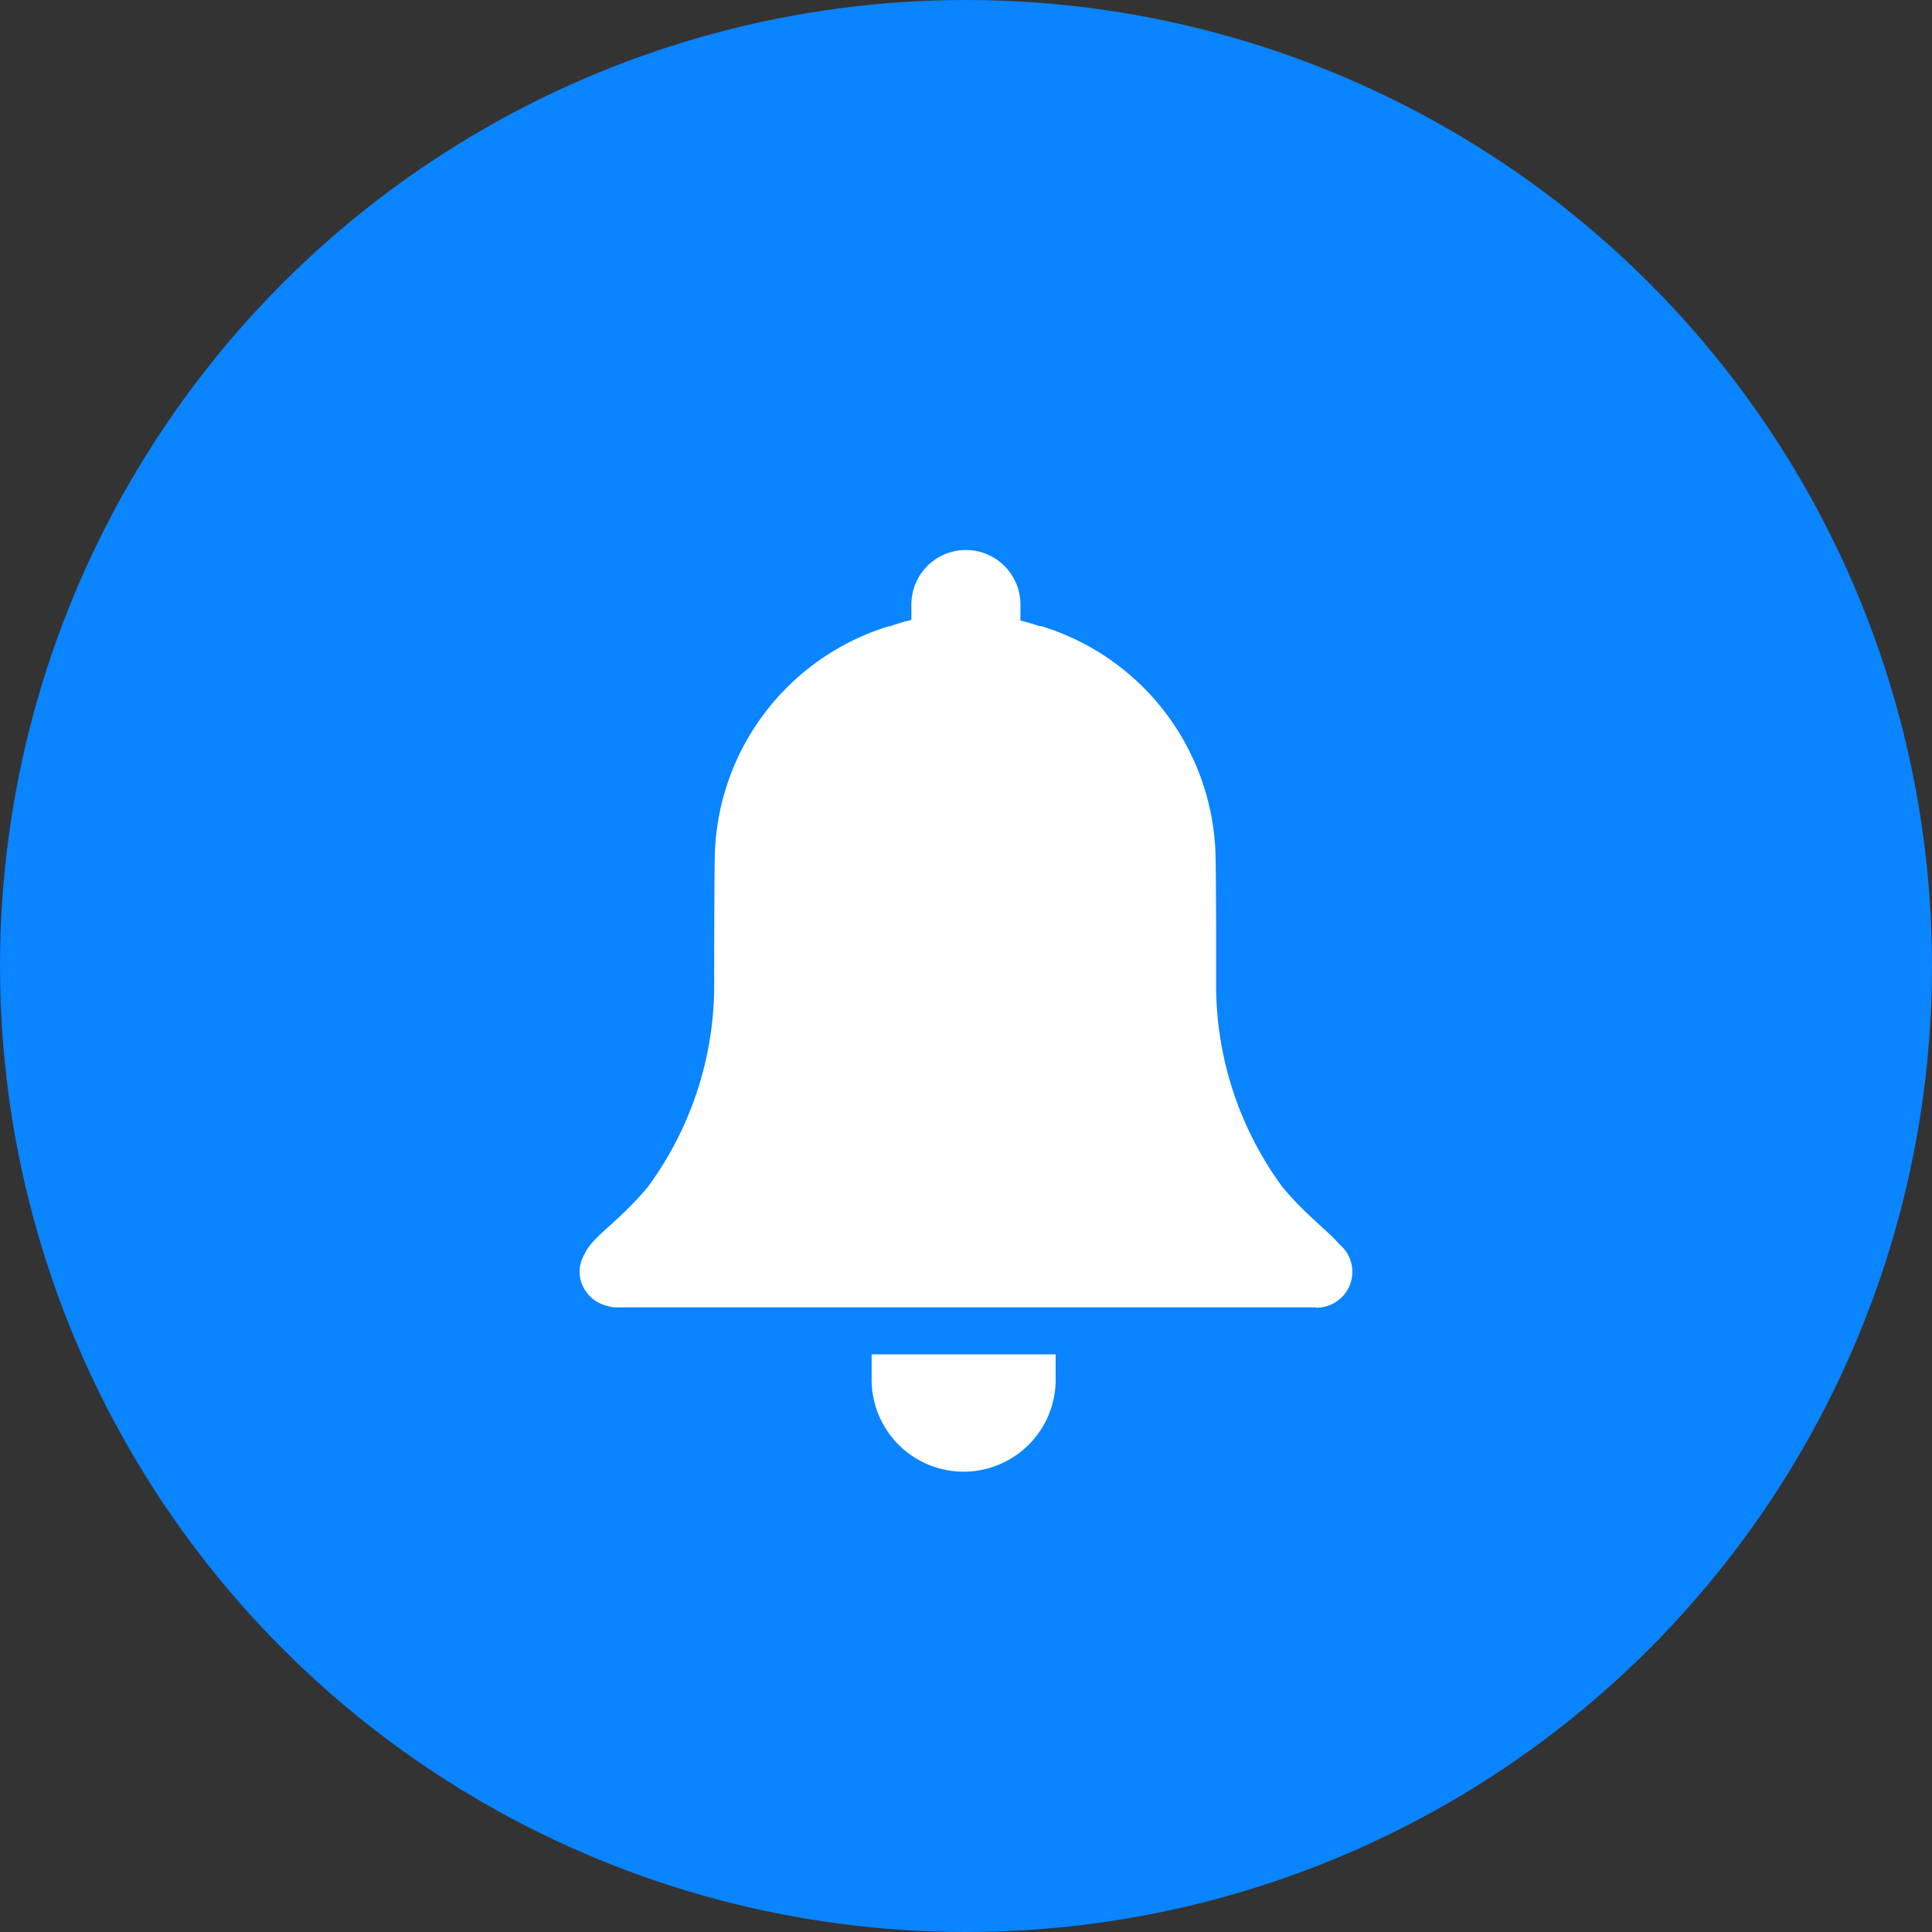 <svg xmlns="http://www.w3.org/2000/svg" width="30" height="30" viewBox="0 0 30 30">
  <rect x="0" y="0" width="30" height="30" fill="#333333" stroke="none"/>
  <g id="Group_13225" data-name="Group 13225" transform="translate(-232 -170)">
    <circle id="Ellipse_1687" data-name="Ellipse 1687" cx="15" cy="15" r="15" transform="translate(232 170)" fill="#0a84ff"/>
    <path id="Icon" d="M4.536,12.85v-.355H7.393v.355a1.429,1.429,0,1,1-2.857,0Zm6.889-1.084c-.005,0-.009,0-.013,0H.559c-.006,0-.011,0-.017,0a.4.4,0,0,1-.1-.021A.553.553,0,0,1,0,11.208a.545.545,0,0,1,.08-.273c.115-.264.51-.481.974-1.03A5.3,5.3,0,0,0,2.091,6.691s0-1.4.008-1.869A3.825,3.825,0,0,1,4.8,1.19h.022a3.248,3.248,0,0,1,.331-.1V.852a.846.846,0,1,1,1.693,0V1.1c.1.026.2.055.294.087h.028A3.825,3.825,0,0,1,9.877,4.823c.01.466.008,1.869.008,1.869a5.3,5.3,0,0,0,1.036,3.214c.376.444.7.67.878.88a.556.556,0,0,1-.357.984C11.436,11.769,11.431,11.766,11.425,11.766Z" transform="translate(240.999 178.535)" fill="#fff"/>
  </g>
</svg>
